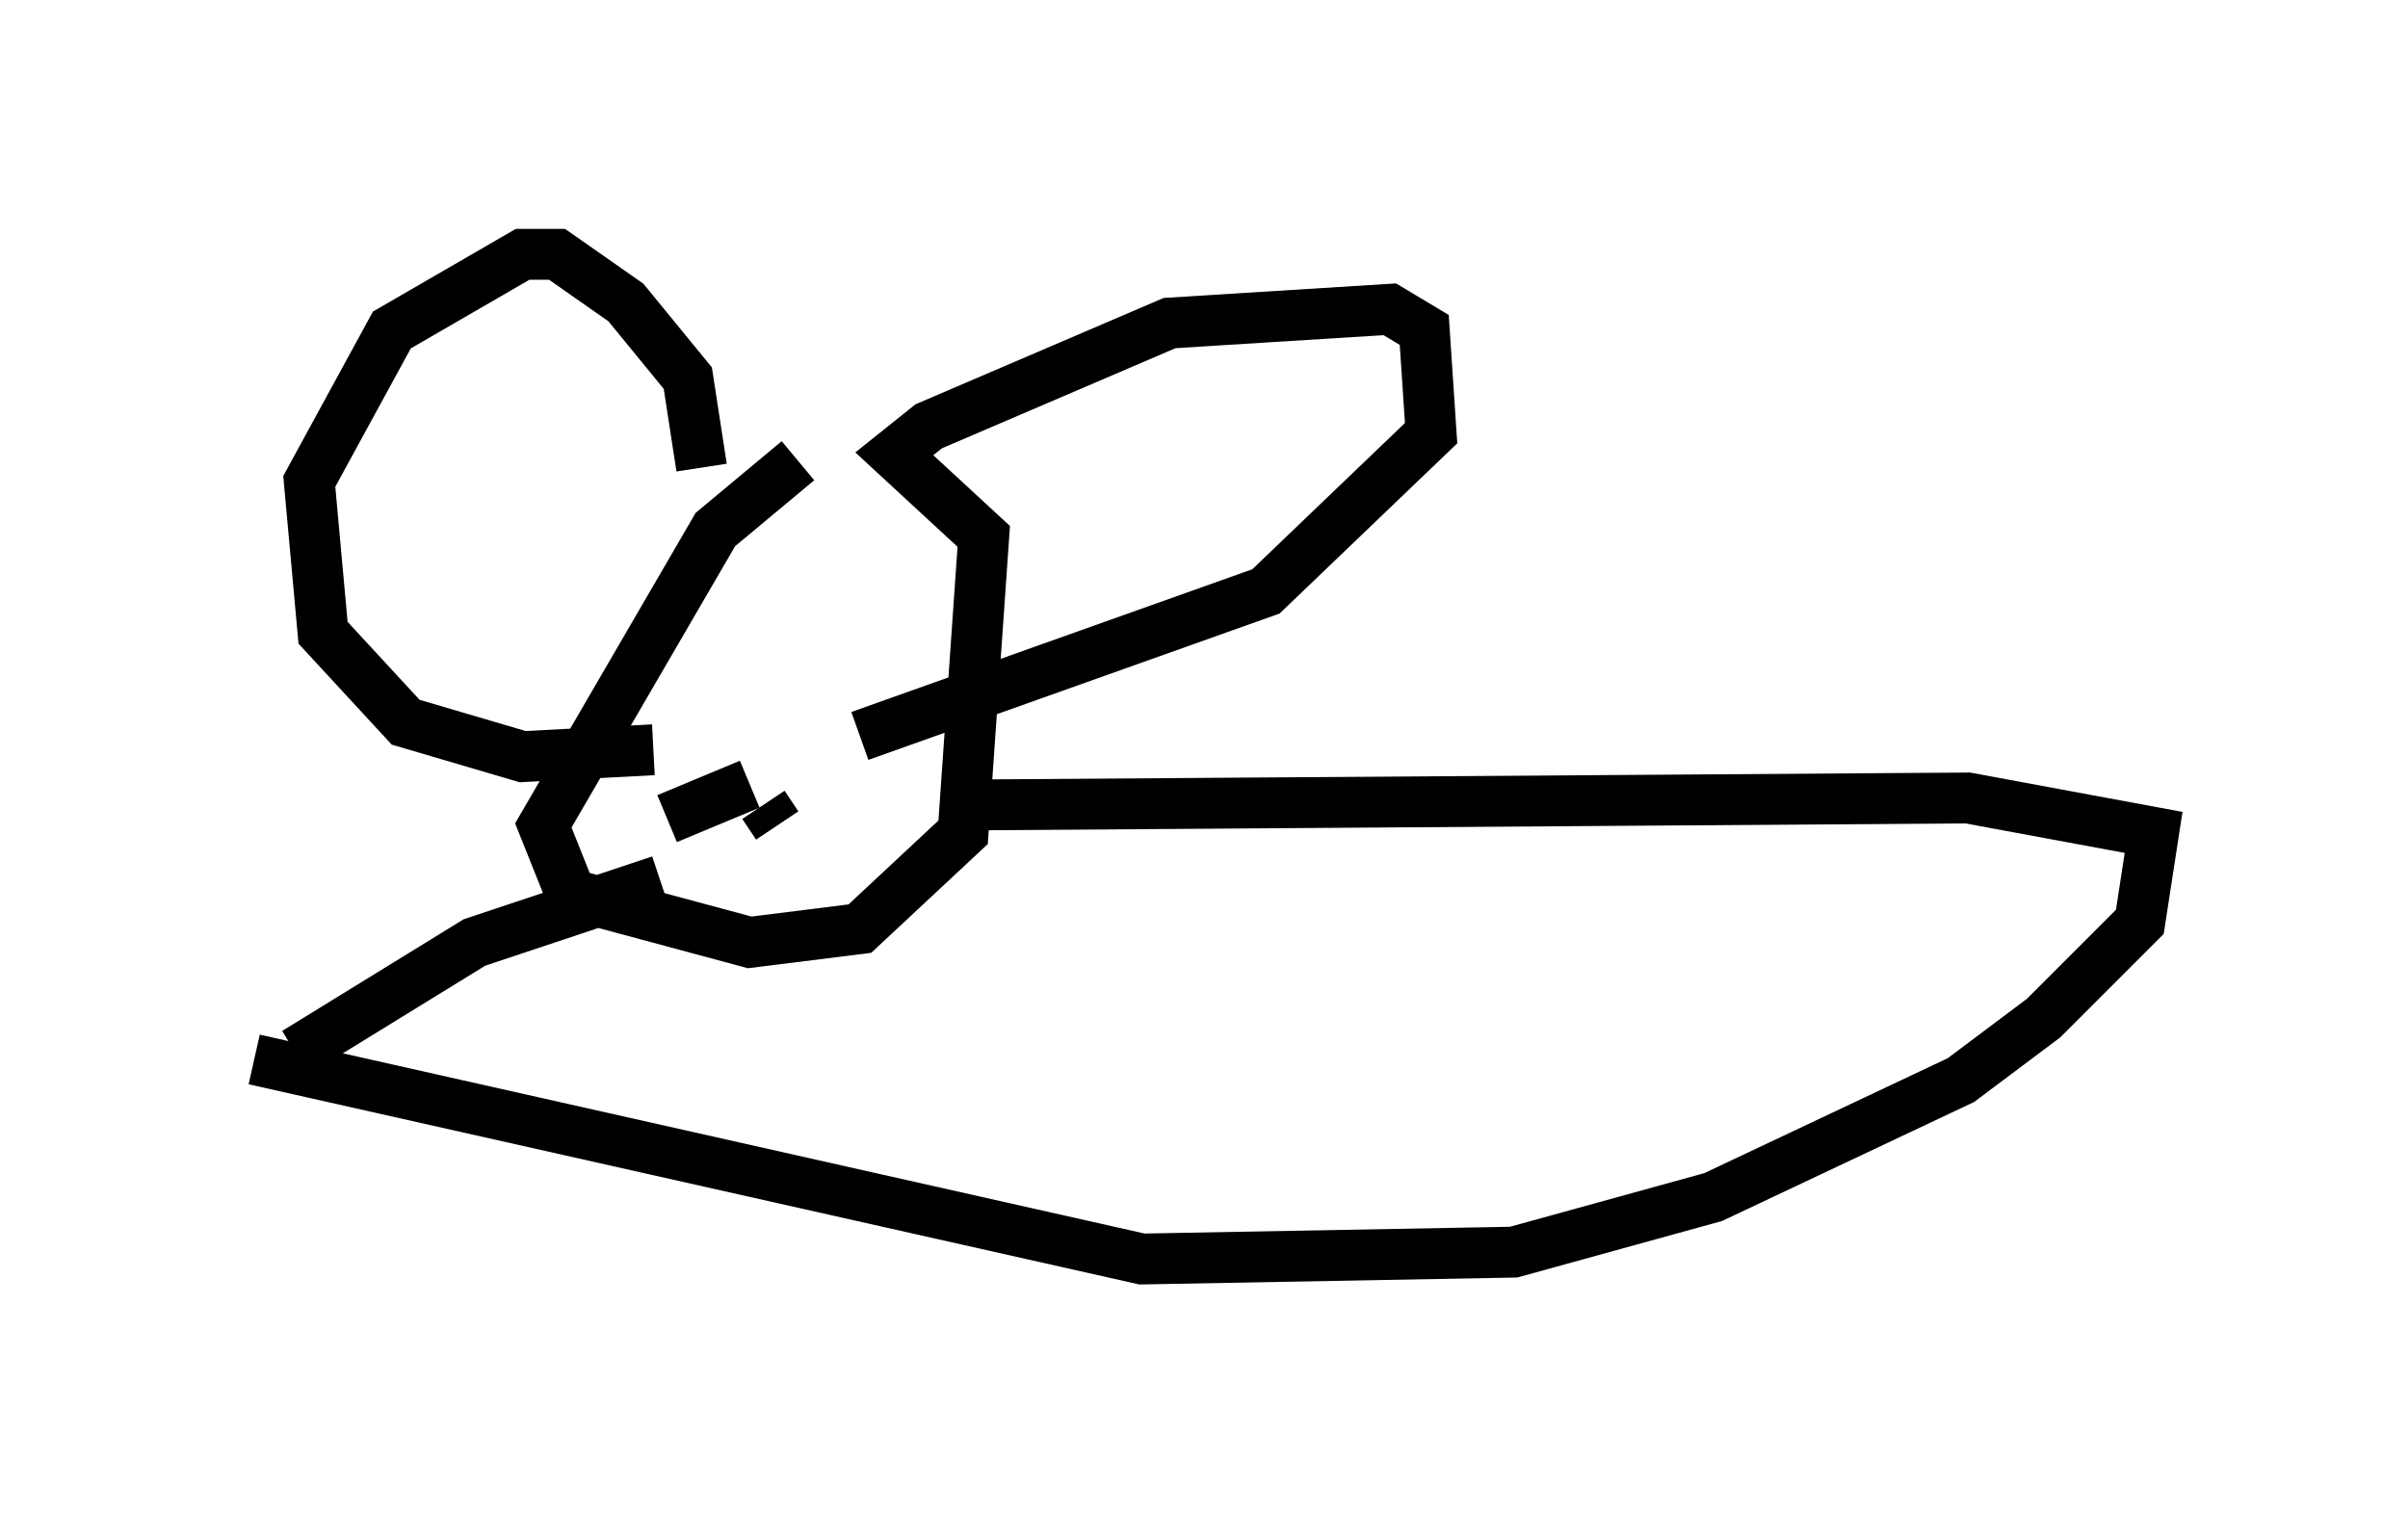 <?xml version="1.0" encoding="utf-8" ?>
<svg baseProfile="full" height="29.756" version="1.1" width="47.347" xmlns="http://www.w3.org/2000/svg" xmlns:ev="http://www.w3.org/2001/xml-events" xmlns:xlink="http://www.w3.org/1999/xlink"><defs /><rect fill="white" height="29.756" width="47.347" x="0" y="0" /><path d="M18.126, 8.248 m-2.436, 0.812 l-1.624, 1.353 -3.383, 5.819 l0.541, 1.353 3.518, 0.947 l2.165, -0.271 2.03, -1.894 l0.406, -5.819 -1.759, -1.624 l0.677, -0.541 4.736, -2.03 l4.33, -0.271 0.677, 0.406 l0.135, 2.03 -3.248, 3.112 l-7.984, 2.842 m-3.112, -5.277 l-0.271, -1.759 -1.218, -1.488 l-1.353, -0.947 -0.677, 0.0 l-2.571, 1.488 -1.624, 2.977 l0.271, 2.977 1.624, 1.759 l2.3, 0.677 2.571, -0.135 m2.165, -2.436 l0.0, 0.0 m1.894, -0.135 l0.0, 0.0 m-2.165, 3.248 l-1.624, 0.677 m1.894, -0.271 l0.271, 0.406 m4.059, -0.406 l19.35, -0.135 3.654, 0.677 l-0.271, 1.759 -1.894, 1.894 l-1.624, 1.218 -4.871, 2.3 l-3.924, 1.083 -7.307, 0.135 l-17.456, -3.924 m0.812, -0.135 l0.0, 0.0 m0.0, 0.0 l3.518, -2.165 3.654, -1.218 " fill="none" stroke="black" stroke-width="1" /></svg>